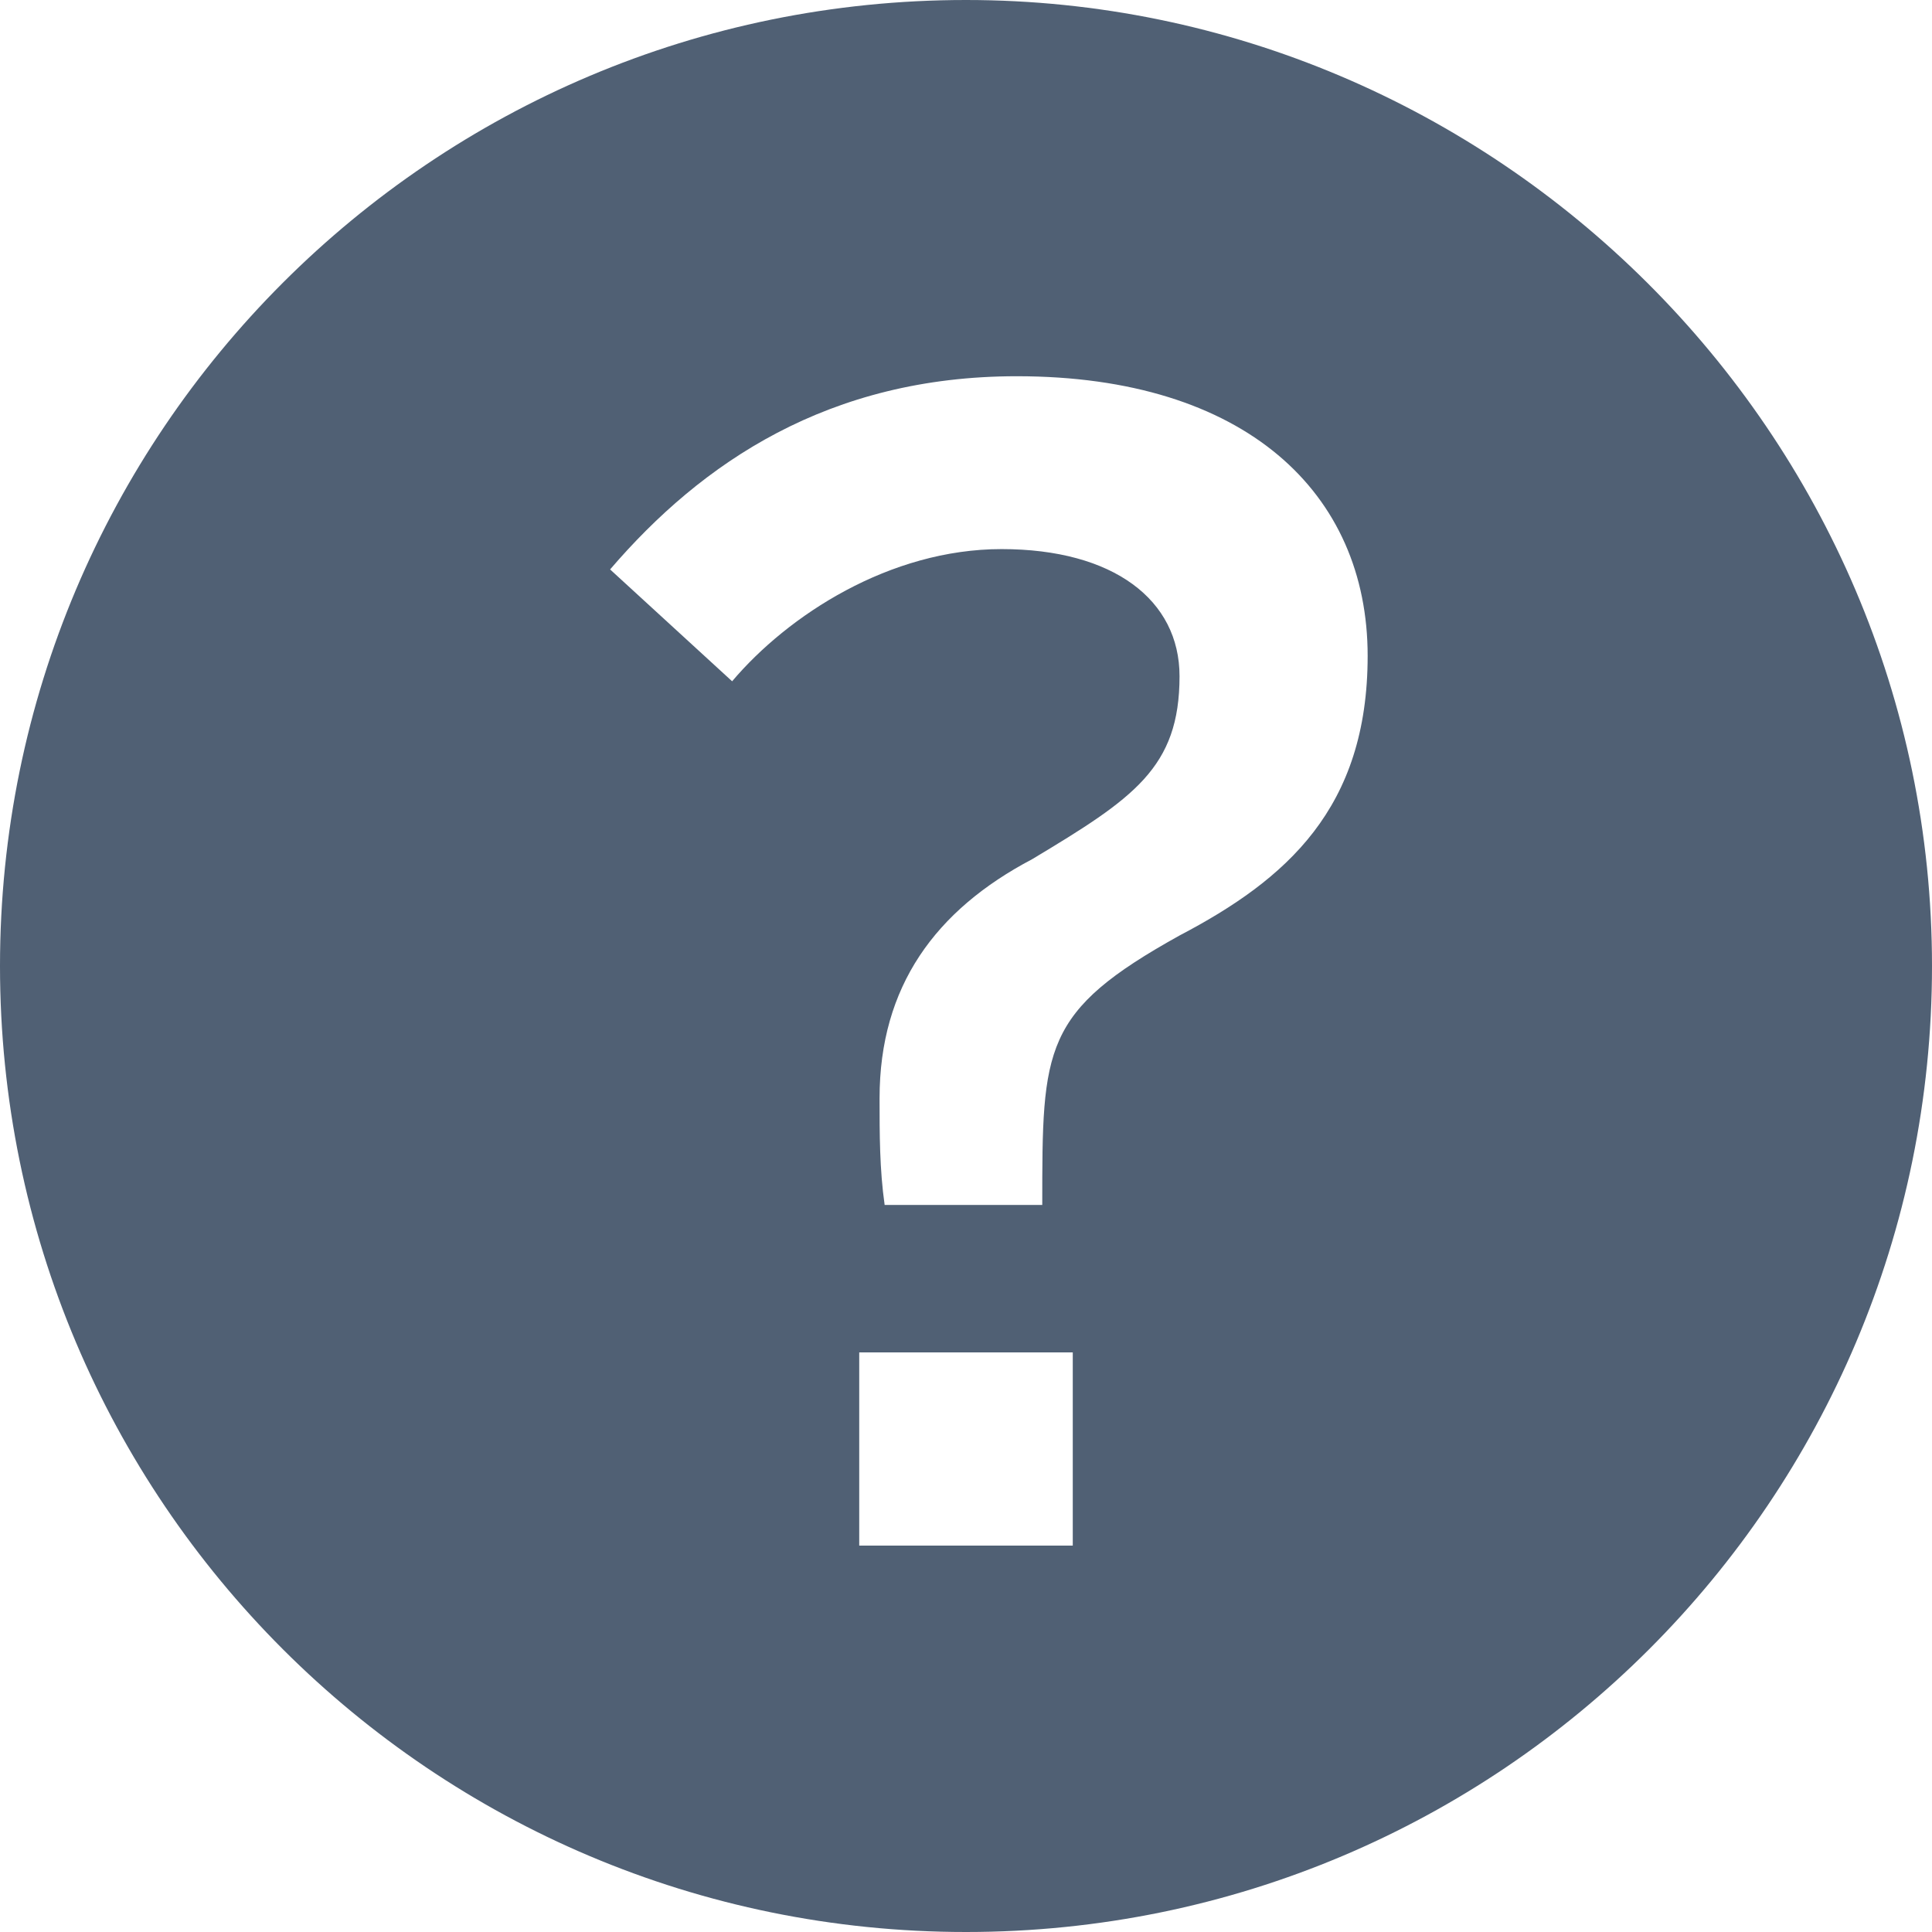 <?xml version="1.0" encoding="utf-8"?>
<!-- Generator: Adobe Illustrator 18.1.0, SVG Export Plug-In . SVG Version: 6.00 Build 0)  -->
<!DOCTYPE svg PUBLIC "-//W3C//DTD SVG 1.1//EN" "http://www.w3.org/Graphics/SVG/1.1/DTD/svg11.dtd">
<svg version="1.1" id="Layer_1" xmlns="http://www.w3.org/2000/svg" xmlns:xlink="http://www.w3.org/1999/xlink" x="0px" y="0px"
	 viewBox="0 0 38 38" enable-background="new 0 0 38 38" xml:space="preserve">
<path fill="#506074" d="M19,0C8.5,0,0,8.5,0,19s8.5,19,19,19s19-8.5,19-19S29.4,0,19,0z M21.1,30.4h-4.2v-3.8h4.2V30.4z M23.2,18.4
	c-2.7,1.5-2.7,2.2-2.7,5.3h-3.1c-0.1-0.7-0.1-1.4-0.1-2.1c0-2.2,1.1-3.7,3-4.7c2-1.2,2.9-1.8,2.9-3.6c0-1.5-1.3-2.5-3.5-2.5
	s-4.2,1.3-5.3,2.6L12,11.2c1.8-2.1,4.3-3.8,8-3.8c4.5,0,6.9,2.3,6.9,5.5C26.9,15.9,25.3,17.3,23.2,18.4z"/>
</svg>
